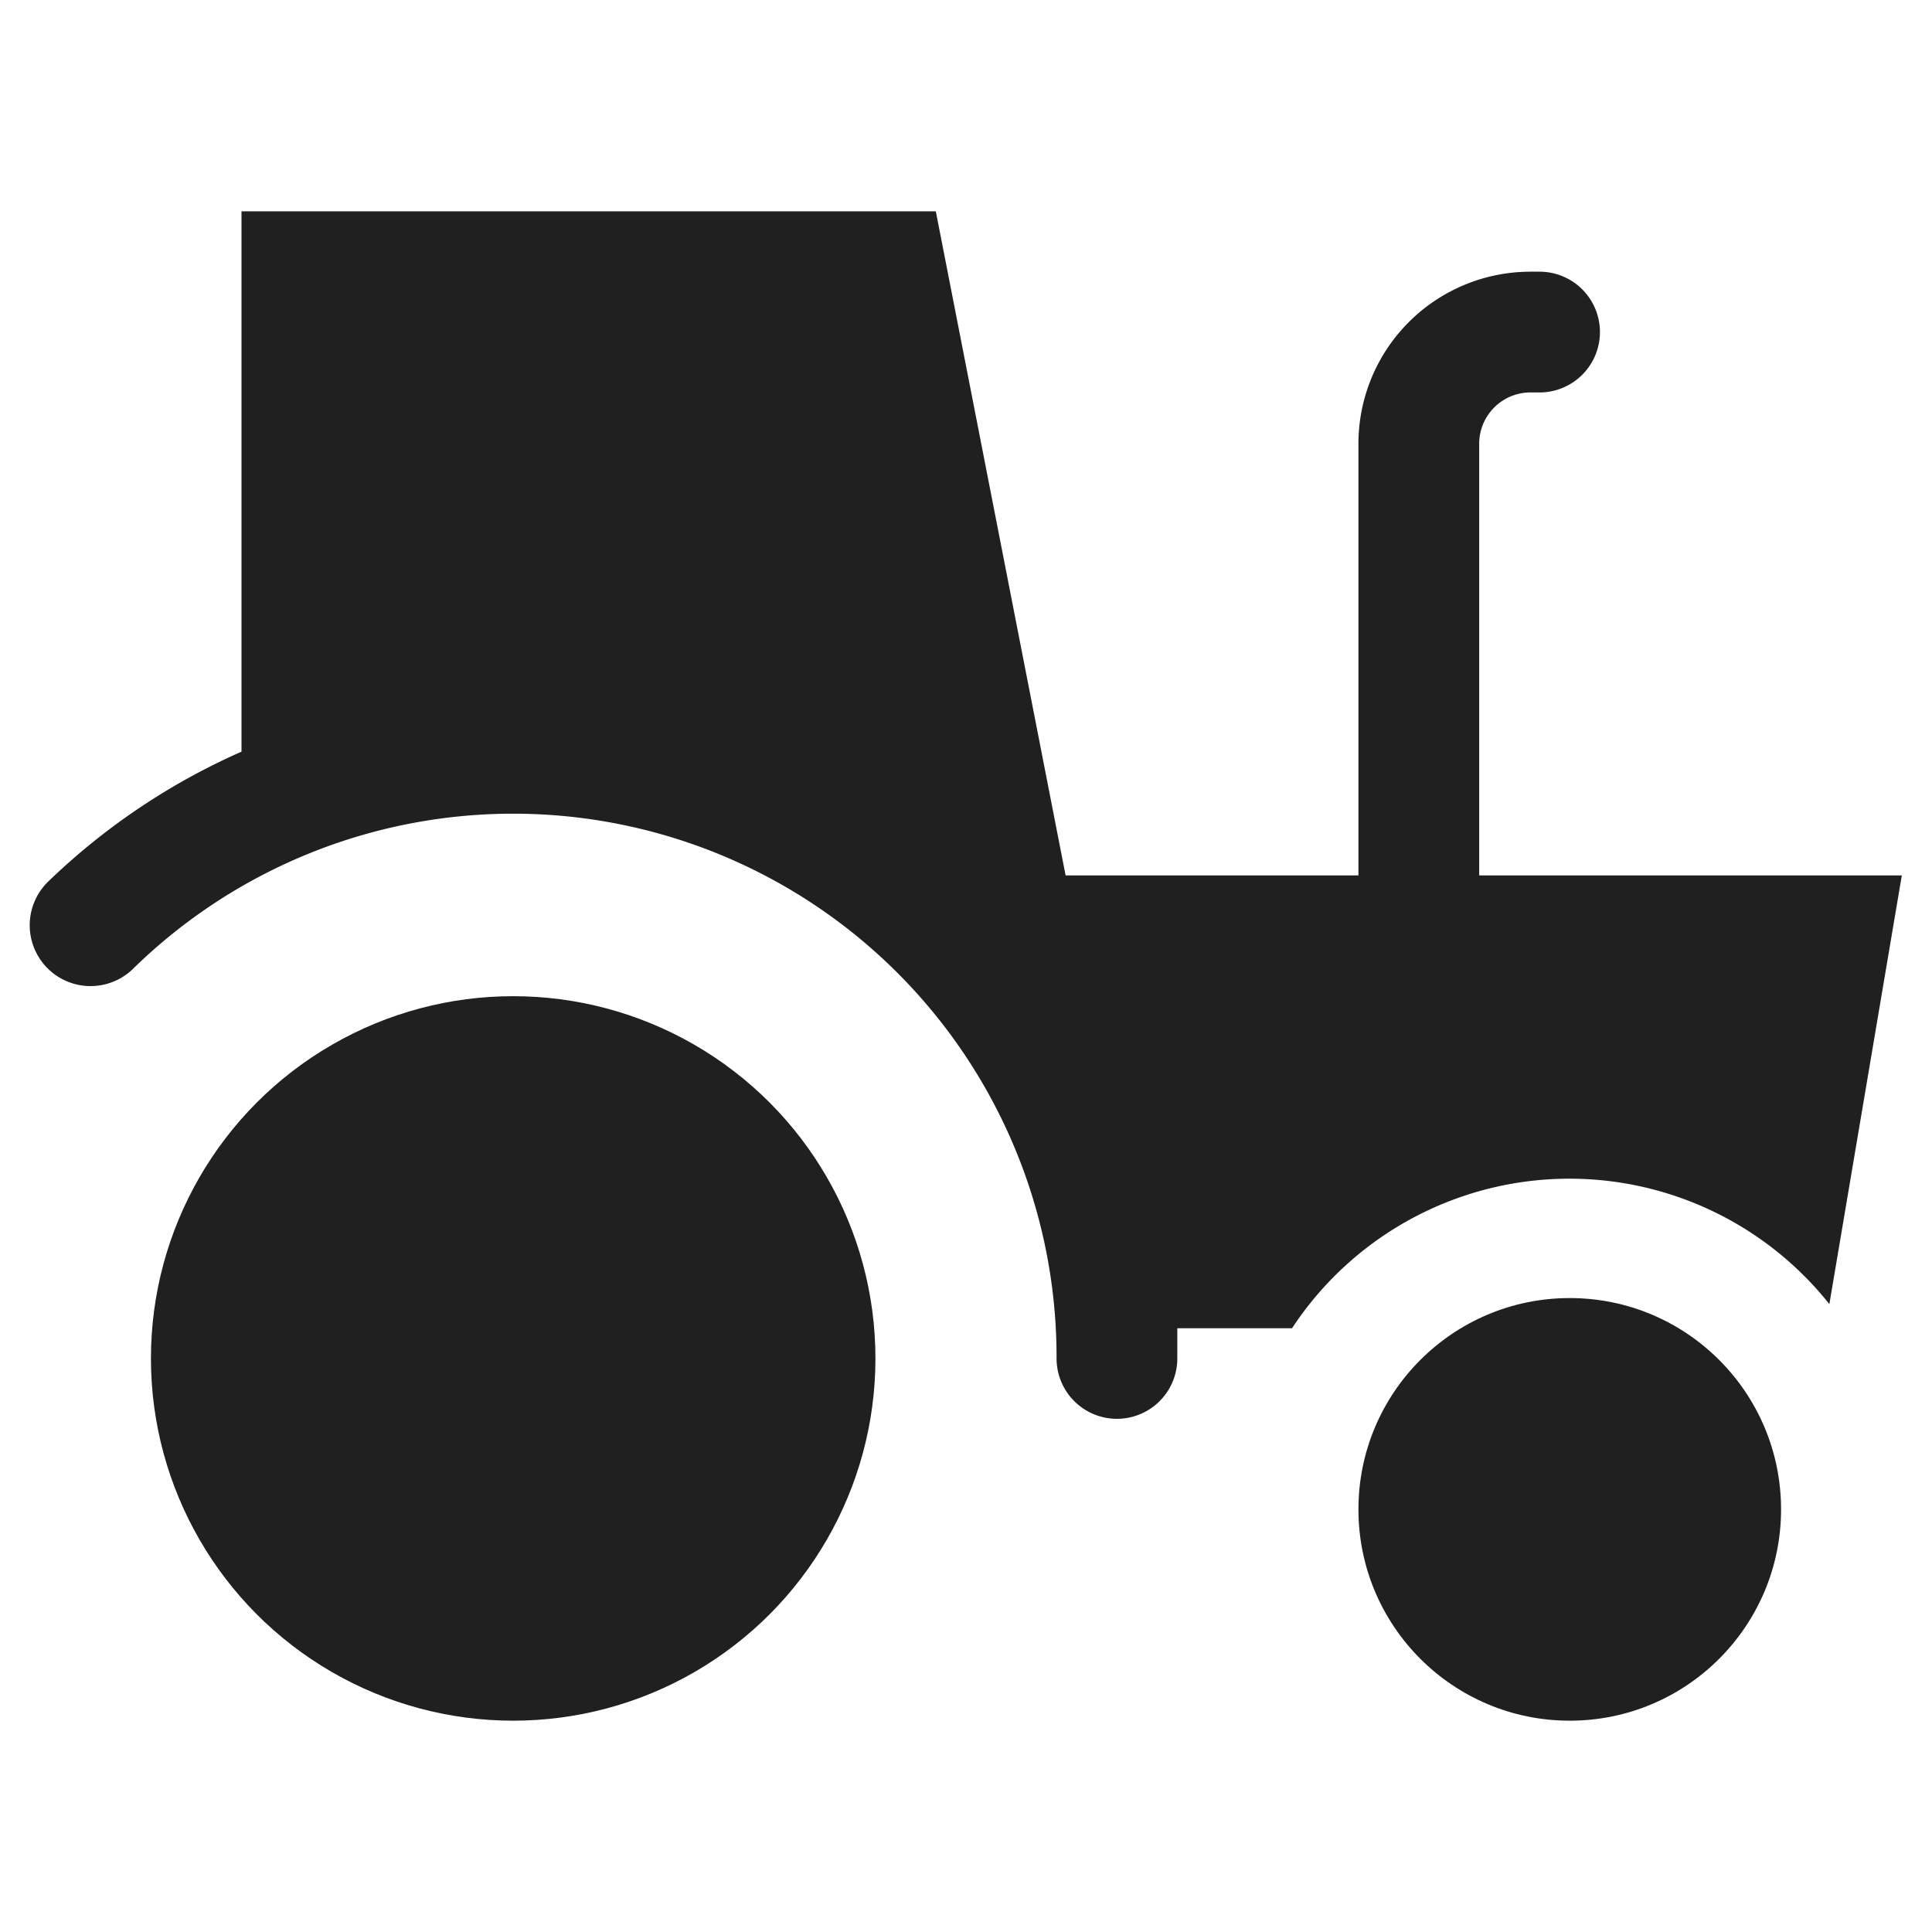 <svg xmlns="http://www.w3.org/2000/svg" viewBox="0 0 64 64" aria-labelledby="title" aria-describedby="desc"><circle data-name="layer2" cx="17" cy="45" r="12" fill="#202020"/><circle data-name="layer2" cx="52" cy="50" r="7" fill="#202020"/><path data-name="layer1" d="M49 29V14.7a1.7 1.7 0 0 1 1.7-1.7h.3a2 2 0 0 0 0-4h-.3a5.7 5.7 0 0 0-5.7 5.7V29h-9.7L31 7H8v17.9a22 22 0 0 0-6.4 4.3 2 2 0 0 0 2.8 2.9A18 18 0 0 1 35 45a2 2 0 0 0 4 0v-1h3.8a11 11 0 0 1 17.8-.8L63 29z" fill="#202020"/></svg>